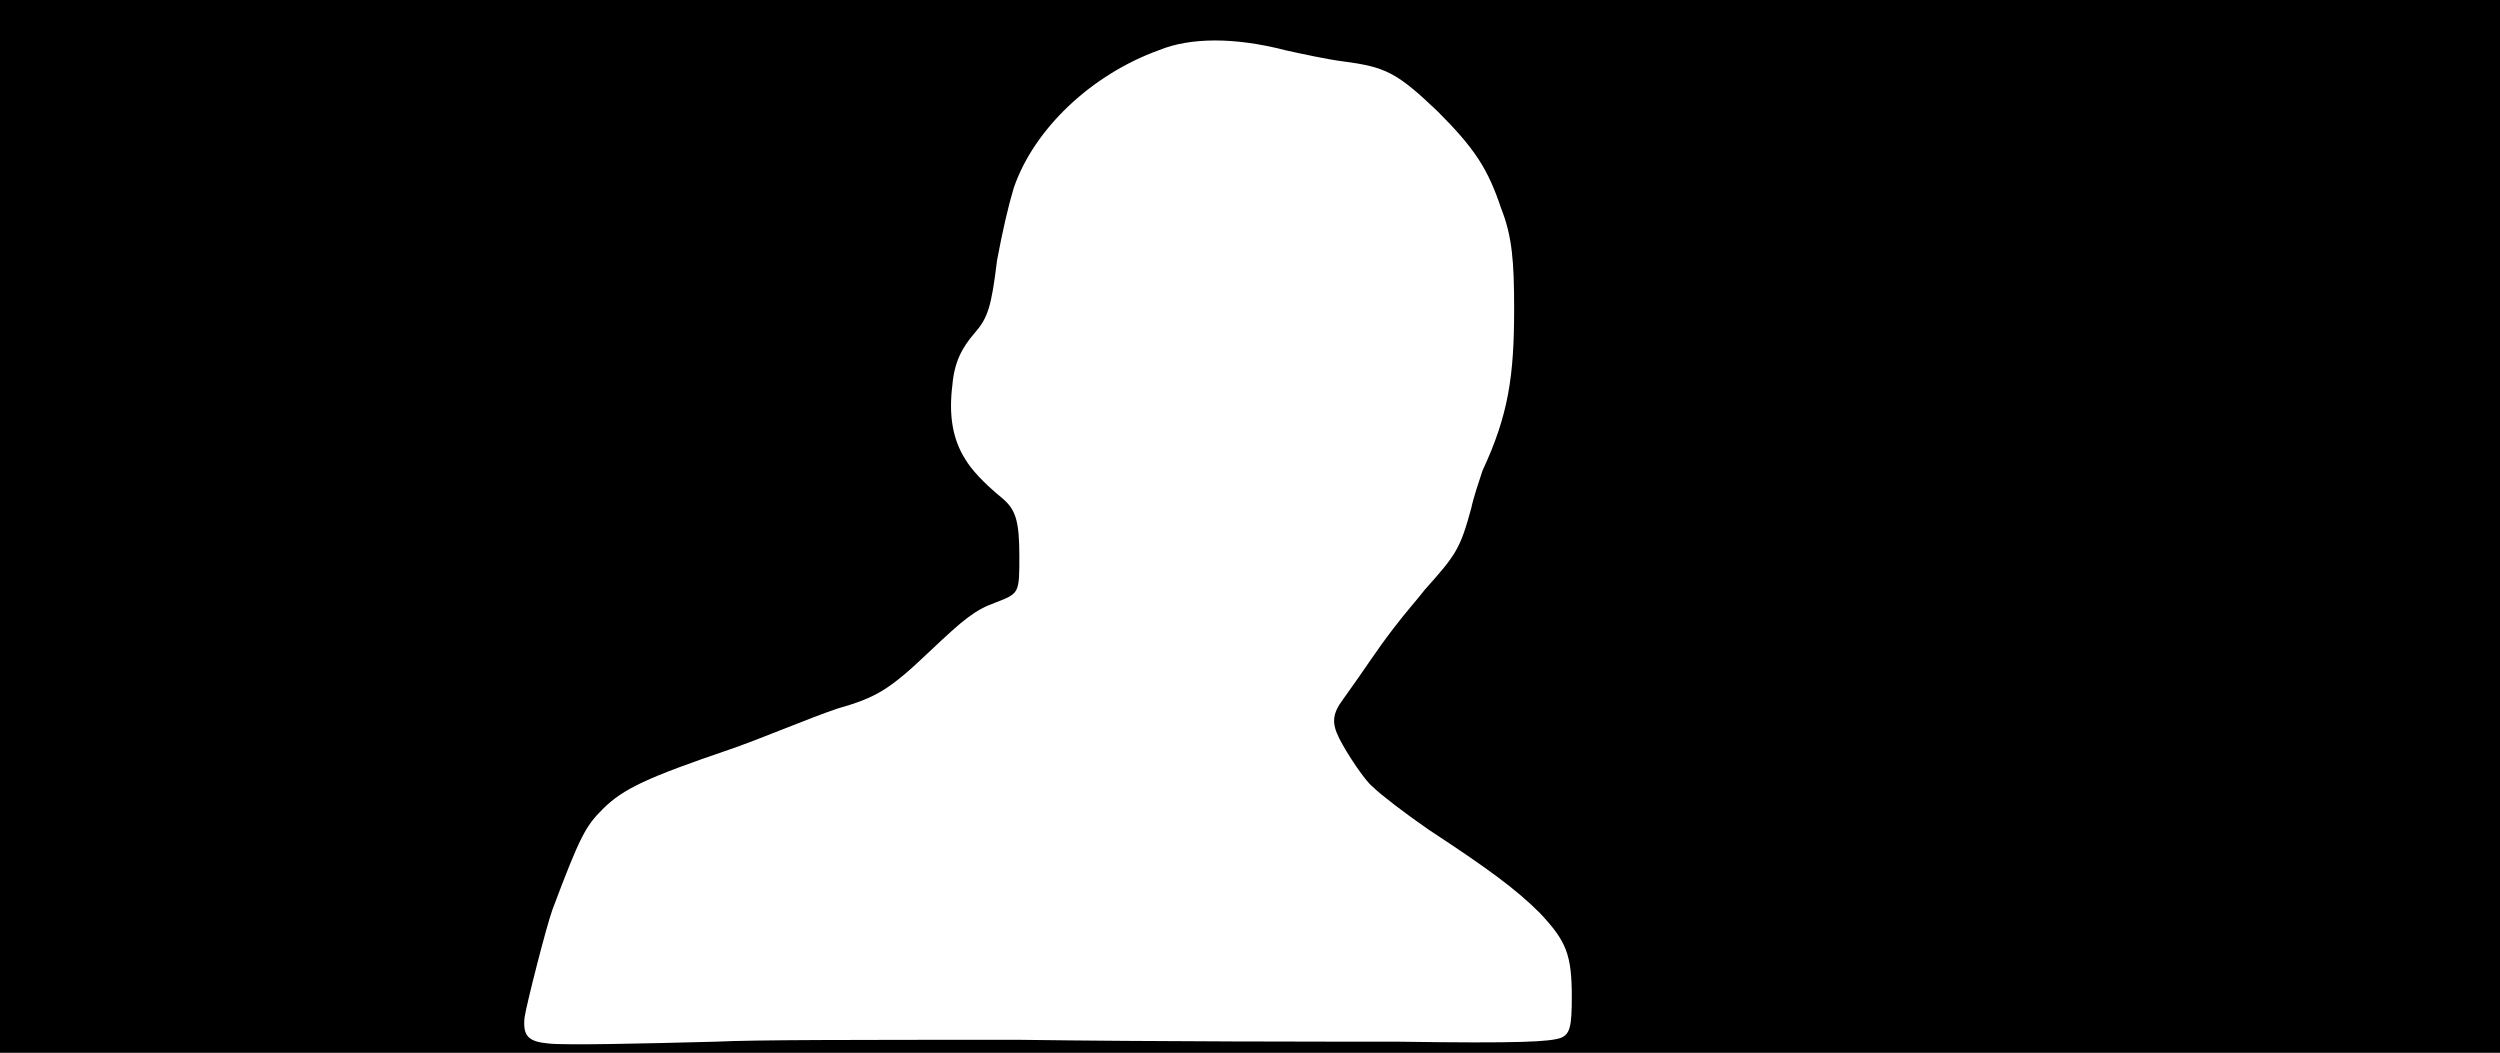 <svg xmlns="http://www.w3.org/2000/svg" width="1344" height="566"><path d="M0 283V0h1344v566H0V283m385 277c20-1 73-1 163-1 73 1 165 1 203 1 67 1 82 0 88-2 5-2 6-6 6-22 0-23-3-30-17-45-13-13-28-24-60-45-13-9-26-19-30-23-4-3-14-18-18-26s-4-13 2-21c13-18 17-25 27-38 6-8 14-17 17-21 17-19 19-22 25-44 1-5 4-14 6-20 14-30 17-51 17-87 0-25-1-39-7-54-7-21-14-32-34-52-22-21-28-24-51-27-8-1-22-4-31-6-27-7-51-7-68 0-36 13-67 42-78 74-3 10-6 23-9 39-3 25-5 31-12 39s-11 16-12 28c-2 16 0 29 7 40 3 5 9 12 20 21 7 6 9 12 9 31 0 20 0 20-13 25-11 4-17 9-35 26-22 21-29 25-50 31-6 2-19 7-29 11s-23 9-29 11c-44 15-57 21-68 32-9 9-12 14-27 54-3 8-14 51-15 58-1 10 2 13 13 14 9 1 52 0 90-1z"/></svg>